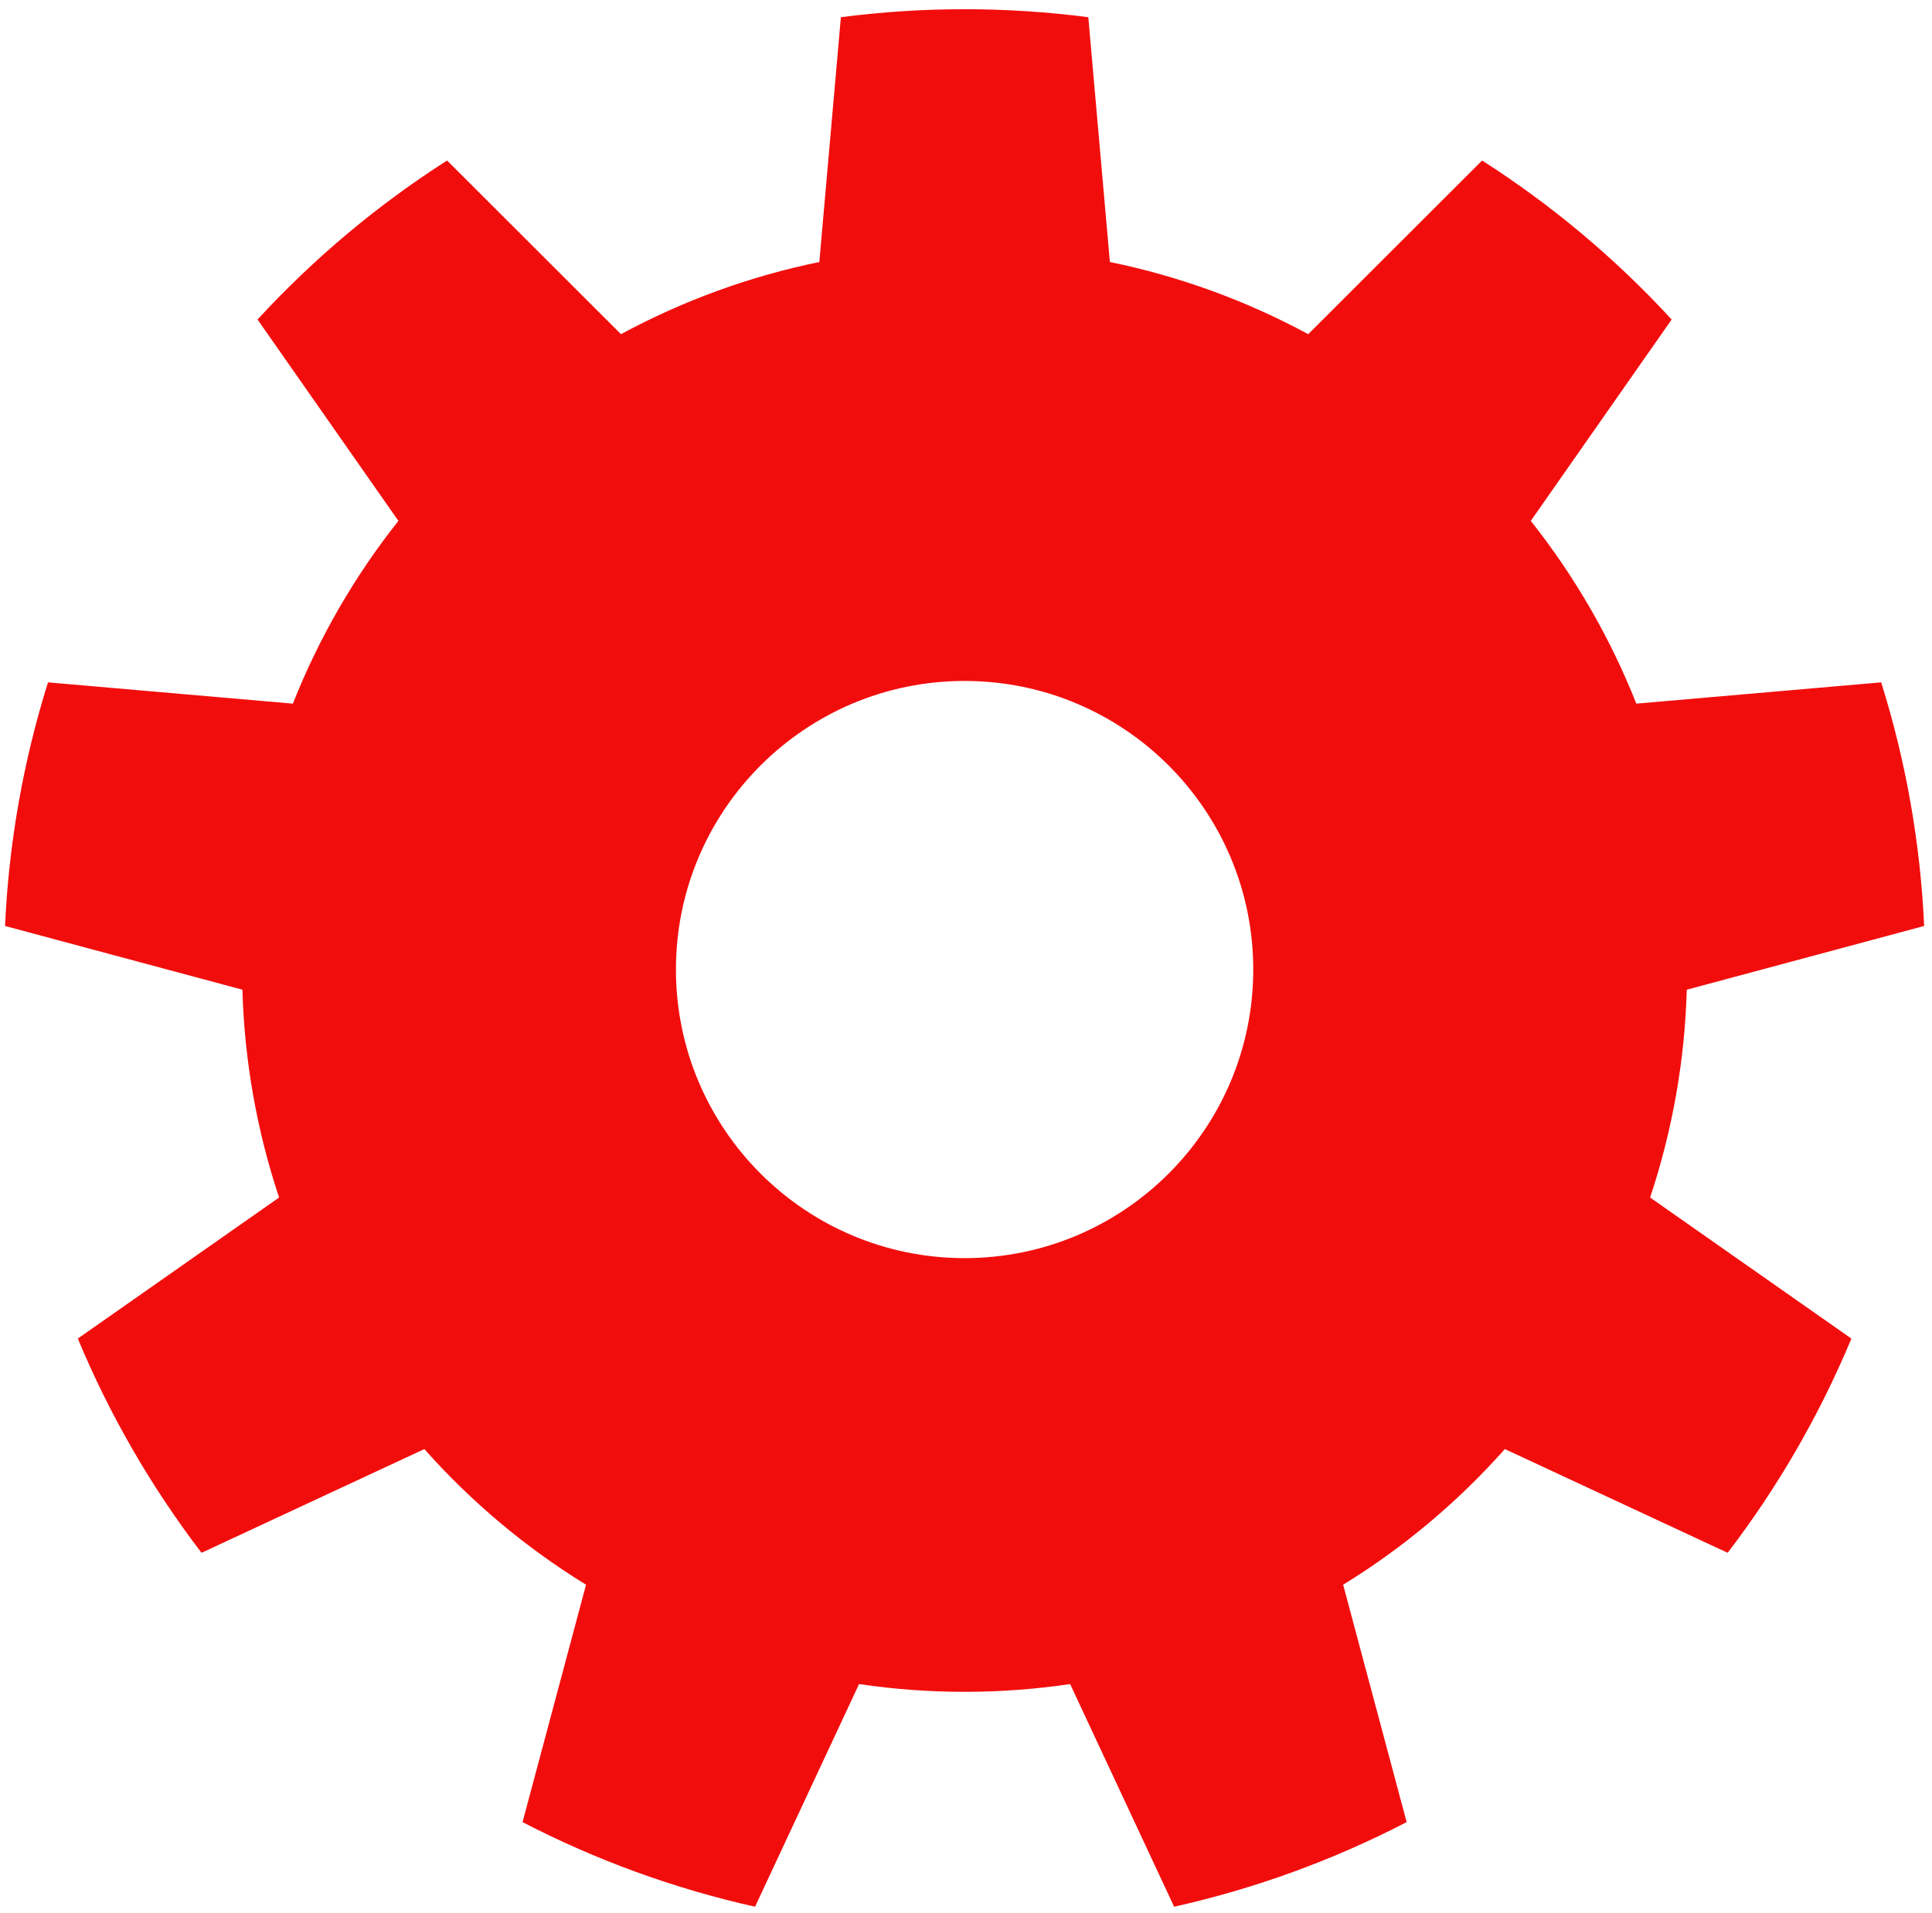 <?xml version="1.0" encoding="UTF-8" standalone="no"?><!DOCTYPE svg PUBLIC "-//W3C//DTD SVG 1.1//EN" "http://www.w3.org/Graphics/SVG/1.1/DTD/svg11.dtd"><svg width="100%" height="100%" viewBox="0 0 208 206" version="1.1" xmlns="http://www.w3.org/2000/svg" xmlns:xlink="http://www.w3.org/1999/xlink" xml:space="preserve" xmlns:serif="http://www.serif.com/" style="fill-rule:evenodd;clip-rule:evenodd;stroke-linejoin:round;stroke-miterlimit:2;"><path d="M117.168,1.853c-8.842,-1.148 -17.796,-1.148 -26.638,0l-2.321,26.36c-7.46,1.531 -14.655,4.15 -21.354,7.772l-18.722,-18.701c-7.512,4.804 -14.371,10.56 -20.406,17.123l15.166,21.685c-4.731,5.968 -8.559,12.599 -11.362,19.68l-26.363,-2.292c-2.666,8.509 -4.221,17.326 -4.625,26.234l25.556,6.863c0.213,7.612 1.542,15.153 3.946,22.379l-21.668,15.19c3.427,8.232 7.904,15.986 13.319,23.069l23.989,-11.17c5.056,5.695 10.922,10.617 17.408,14.608l-6.835,25.563c7.917,4.104 16.33,7.166 25.032,9.111l11.197,-23.976c7.534,1.112 15.19,1.112 22.724,-0l11.197,23.976c8.702,-1.945 17.115,-5.007 25.032,-9.111l-6.835,-25.563c6.486,-3.991 12.352,-8.913 17.408,-14.608l23.989,11.17c5.415,-7.083 9.892,-14.837 13.319,-23.069l-21.668,-15.19c2.404,-7.226 3.733,-14.767 3.946,-22.379l25.556,-6.863c-0.404,-8.908 -1.959,-17.725 -4.625,-26.234l-26.363,2.292c-2.803,-7.081 -6.632,-13.712 -11.362,-19.68l15.166,-21.685c-6.035,-6.563 -12.894,-12.319 -20.406,-17.123l-18.722,18.701c-6.699,-3.622 -13.894,-6.241 -21.354,-7.772l-2.321,-26.36Zm-13.319,71.475c17.152,-0 31.077,13.925 31.077,31.077c0,17.152 -13.925,31.077 -31.077,31.077c-17.152,0 -31.077,-13.925 -31.077,-31.077c-0,-17.152 13.925,-31.077 31.077,-31.077Z" style="fill:#f20d0d;"/></svg>